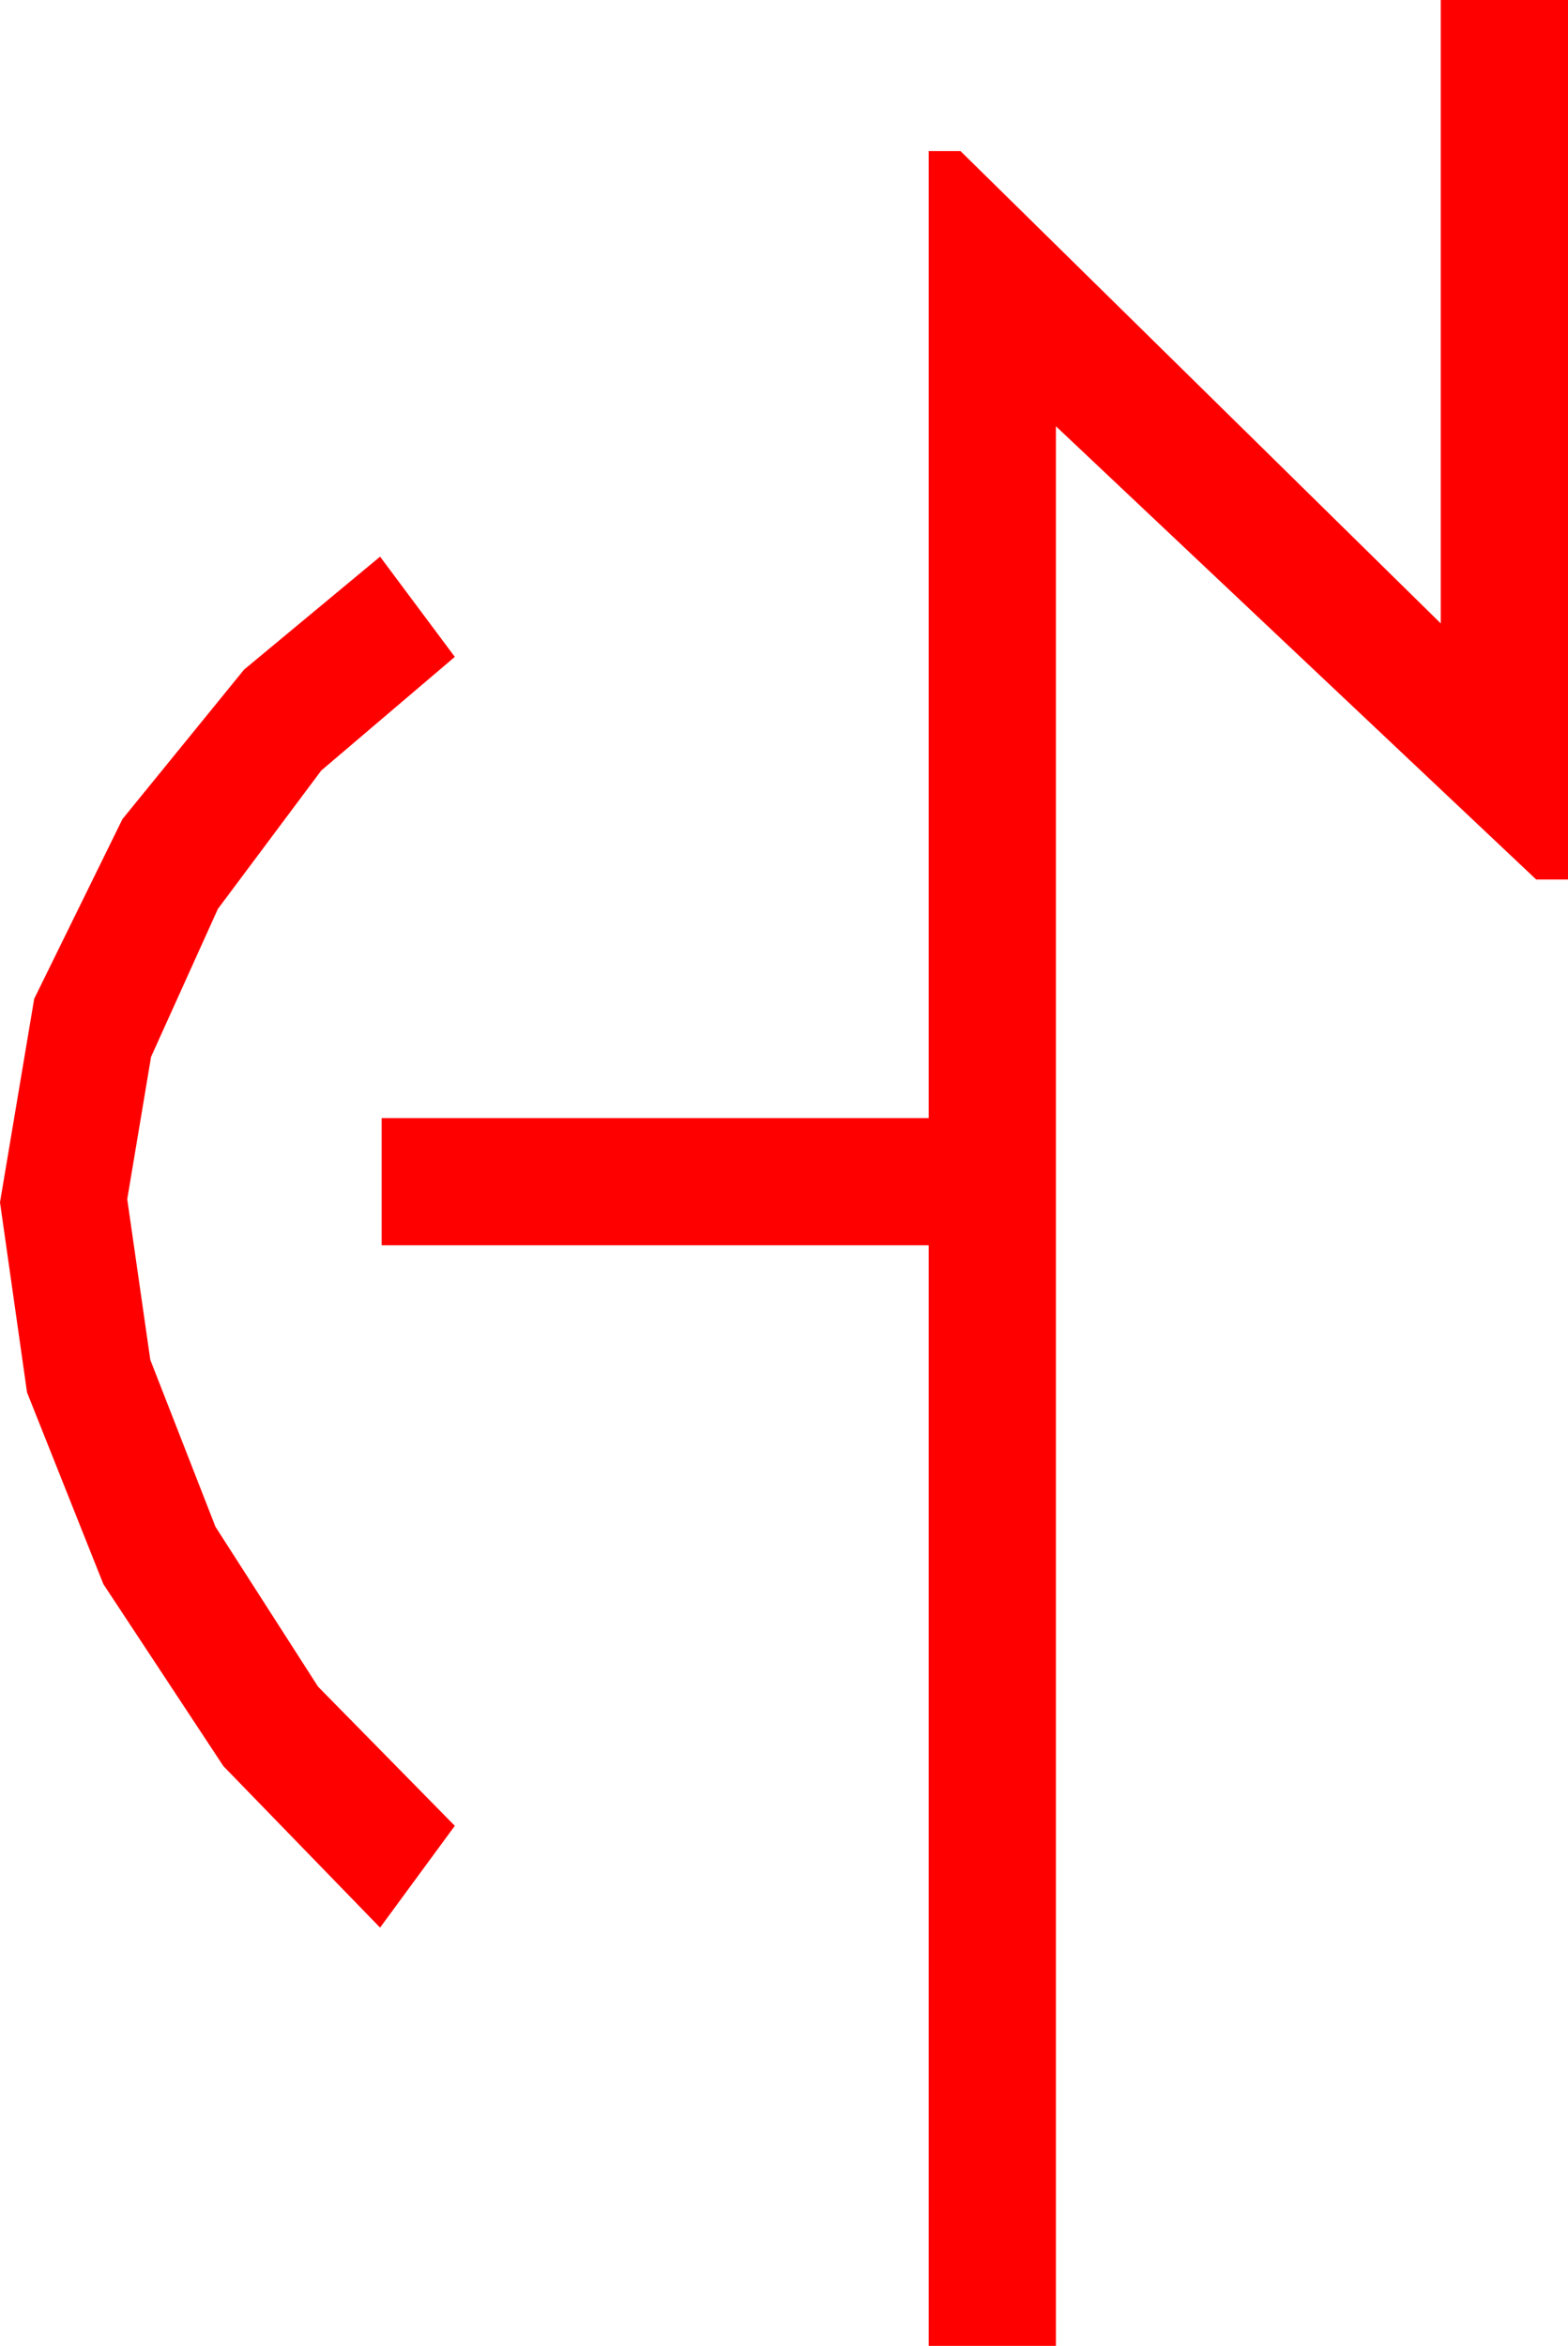 <?xml version="1.0" encoding="utf-8"?>
<!DOCTYPE svg PUBLIC "-//W3C//DTD SVG 1.1//EN" "http://www.w3.org/Graphics/SVG/1.1/DTD/svg11.dtd">
<svg width="28.887" height="43.213" xmlns="http://www.w3.org/2000/svg" xmlns:xlink="http://www.w3.org/1999/xlink" xmlns:xml="http://www.w3.org/XML/1998/namespace" version="1.1">
  <g>
    <g>
      <path style="fill:#FF0000;fill-opacity:1" d="M7.002,10.254L8.379,12.1 5.918,14.194 4.014,16.743 2.783,19.468 2.344,22.09 2.769,25.049 3.97,28.125 5.859,31.069 8.379,33.633 7.002,35.508 4.116,32.534 1.904,29.18 0.498,25.649 0,22.148 0.63,18.398 2.256,15.088 4.497,12.334 7.002,10.254z M26.543,0L28.887,0 28.887,16.201 28.301,16.201 19.453,7.852 19.453,43.213 17.109,43.213 17.109,22.939 7.031,22.939 7.031,20.596 17.109,20.596 17.109,2.783 17.695,2.783 26.543,11.484 26.543,0z" />
    </g>
  </g>
</svg>